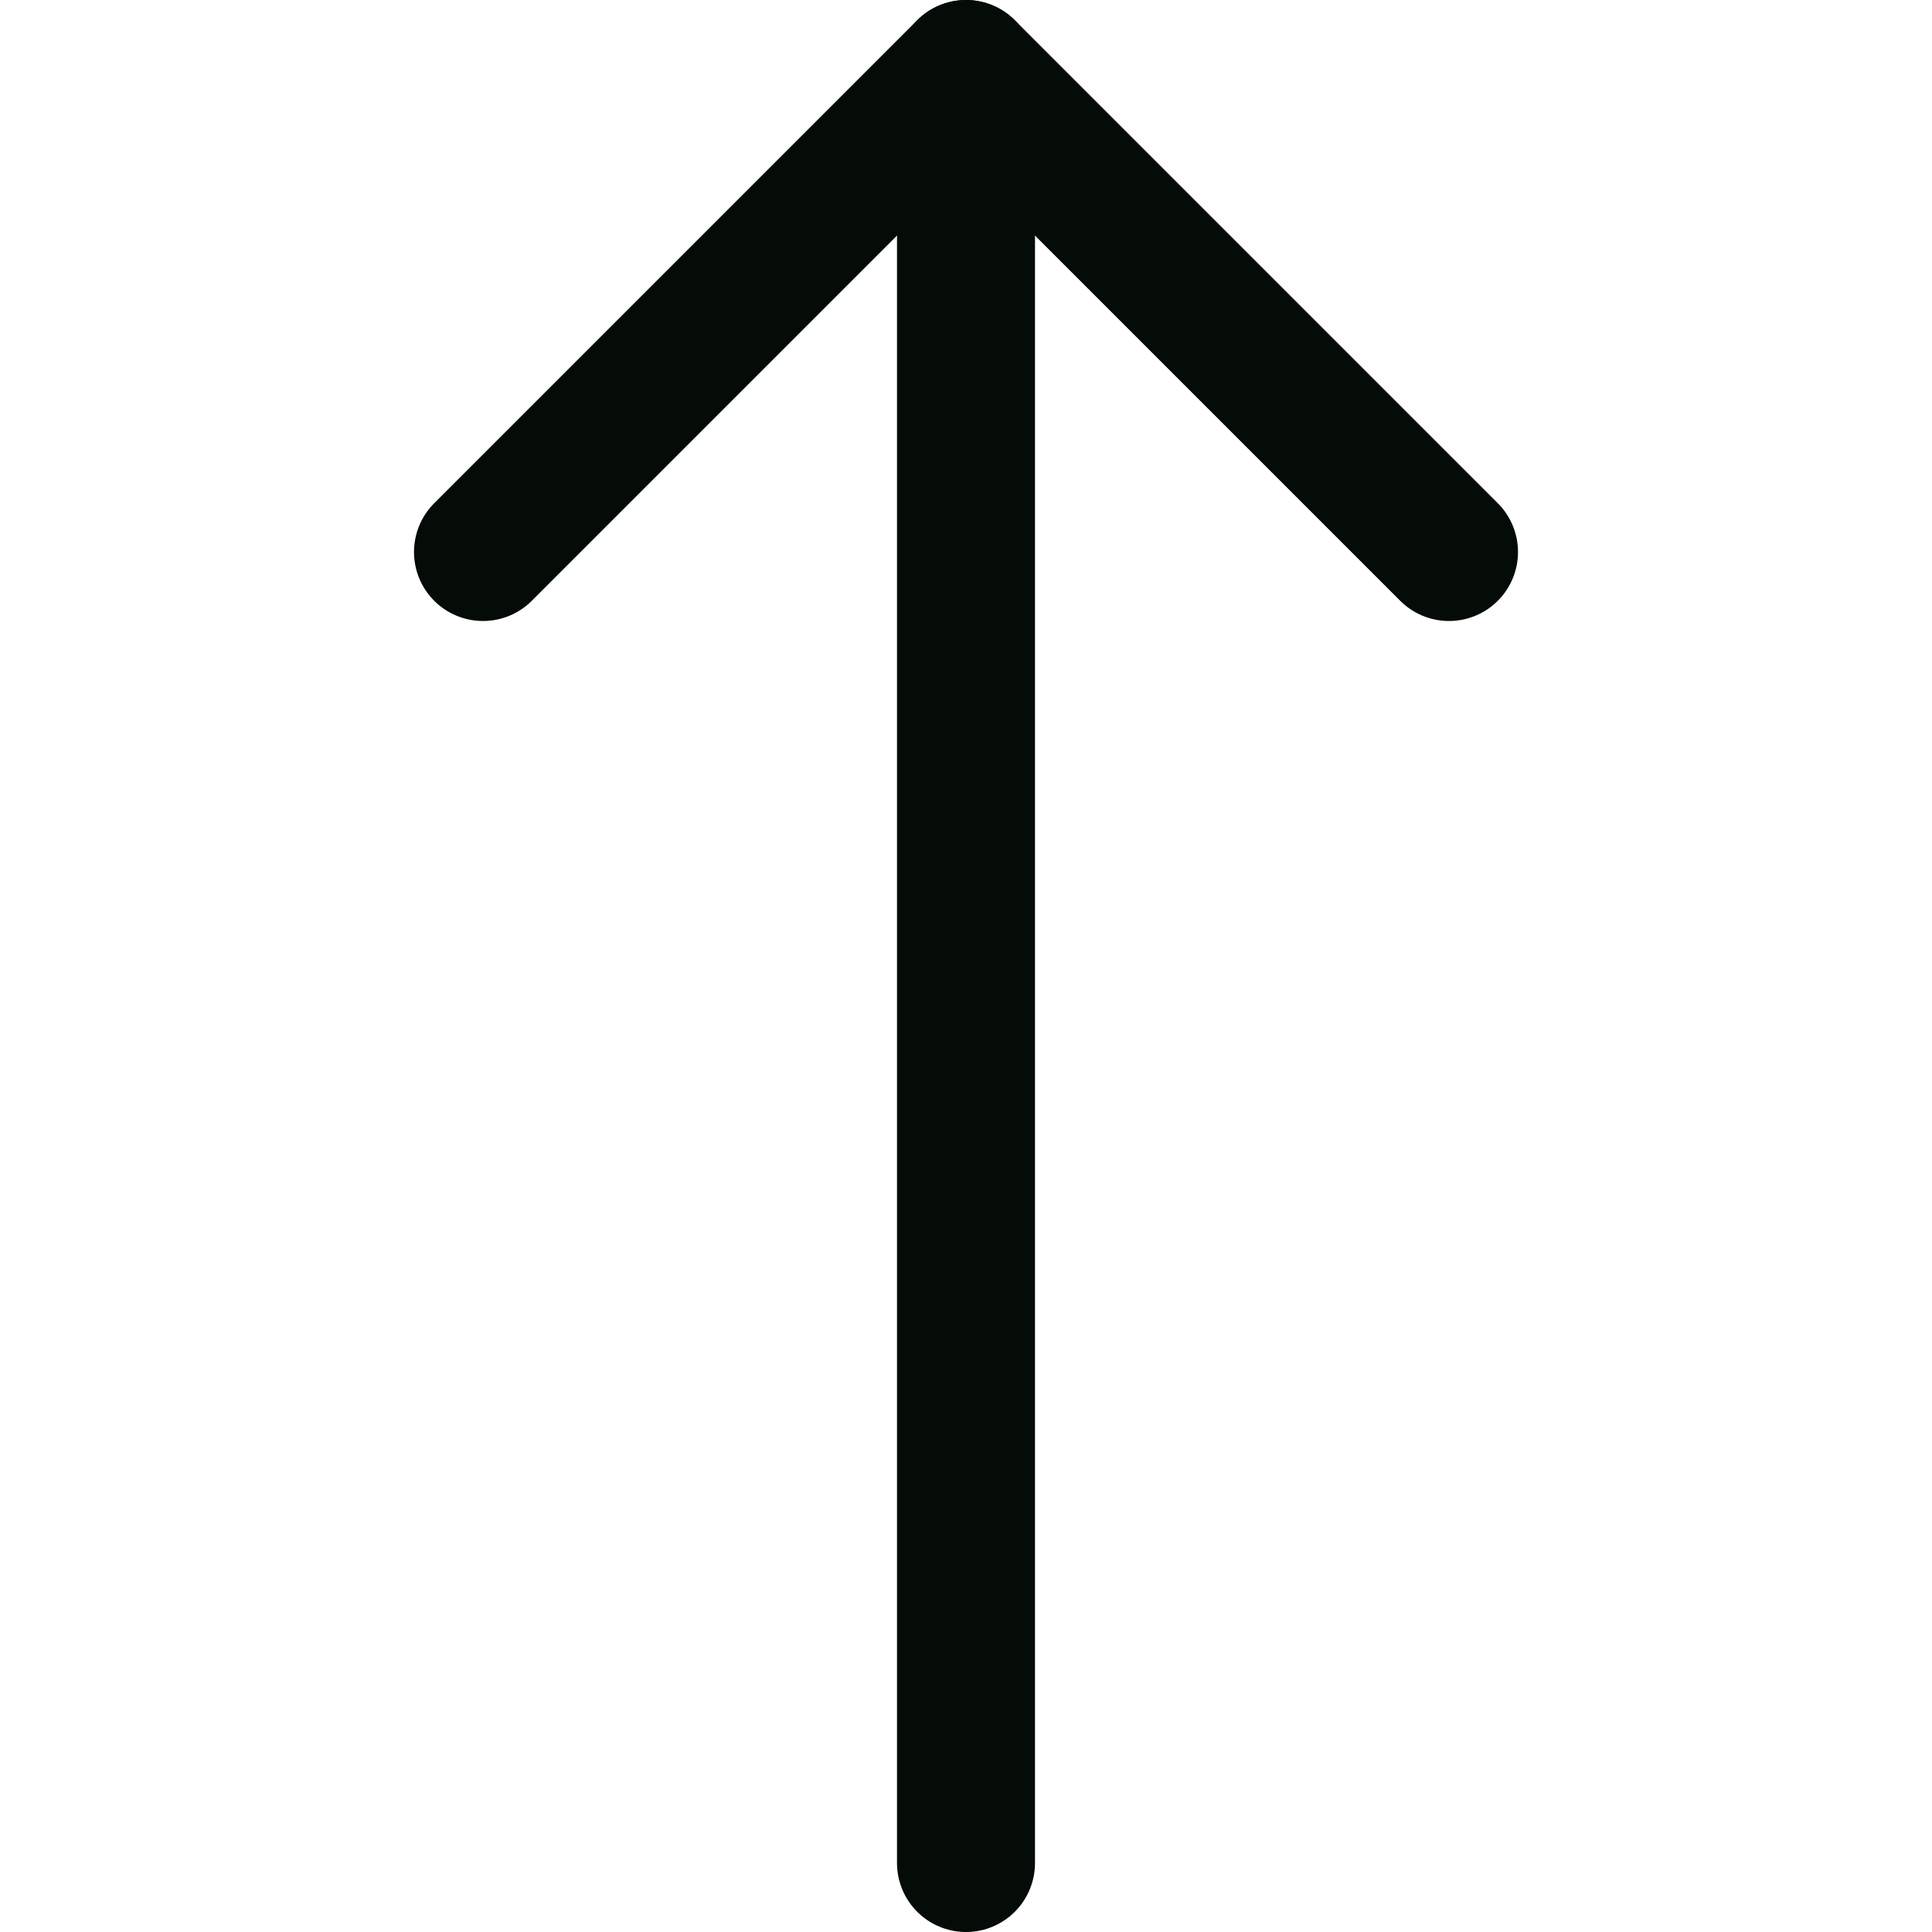 <svg xmlns="http://www.w3.org/2000/svg" viewBox="0 0 14 14" stroke-width="1"><g><line x1="7" y1="13.5" x2="7" y2="0.5" fill="none" stroke="#050b06" stroke-linecap="round" stroke-linejoin="round"></line><polyline points="10.5 4 7 0.5 3.5 4" fill="none" stroke="#050b06" stroke-linecap="round" stroke-linejoin="round"></polyline></g></svg>